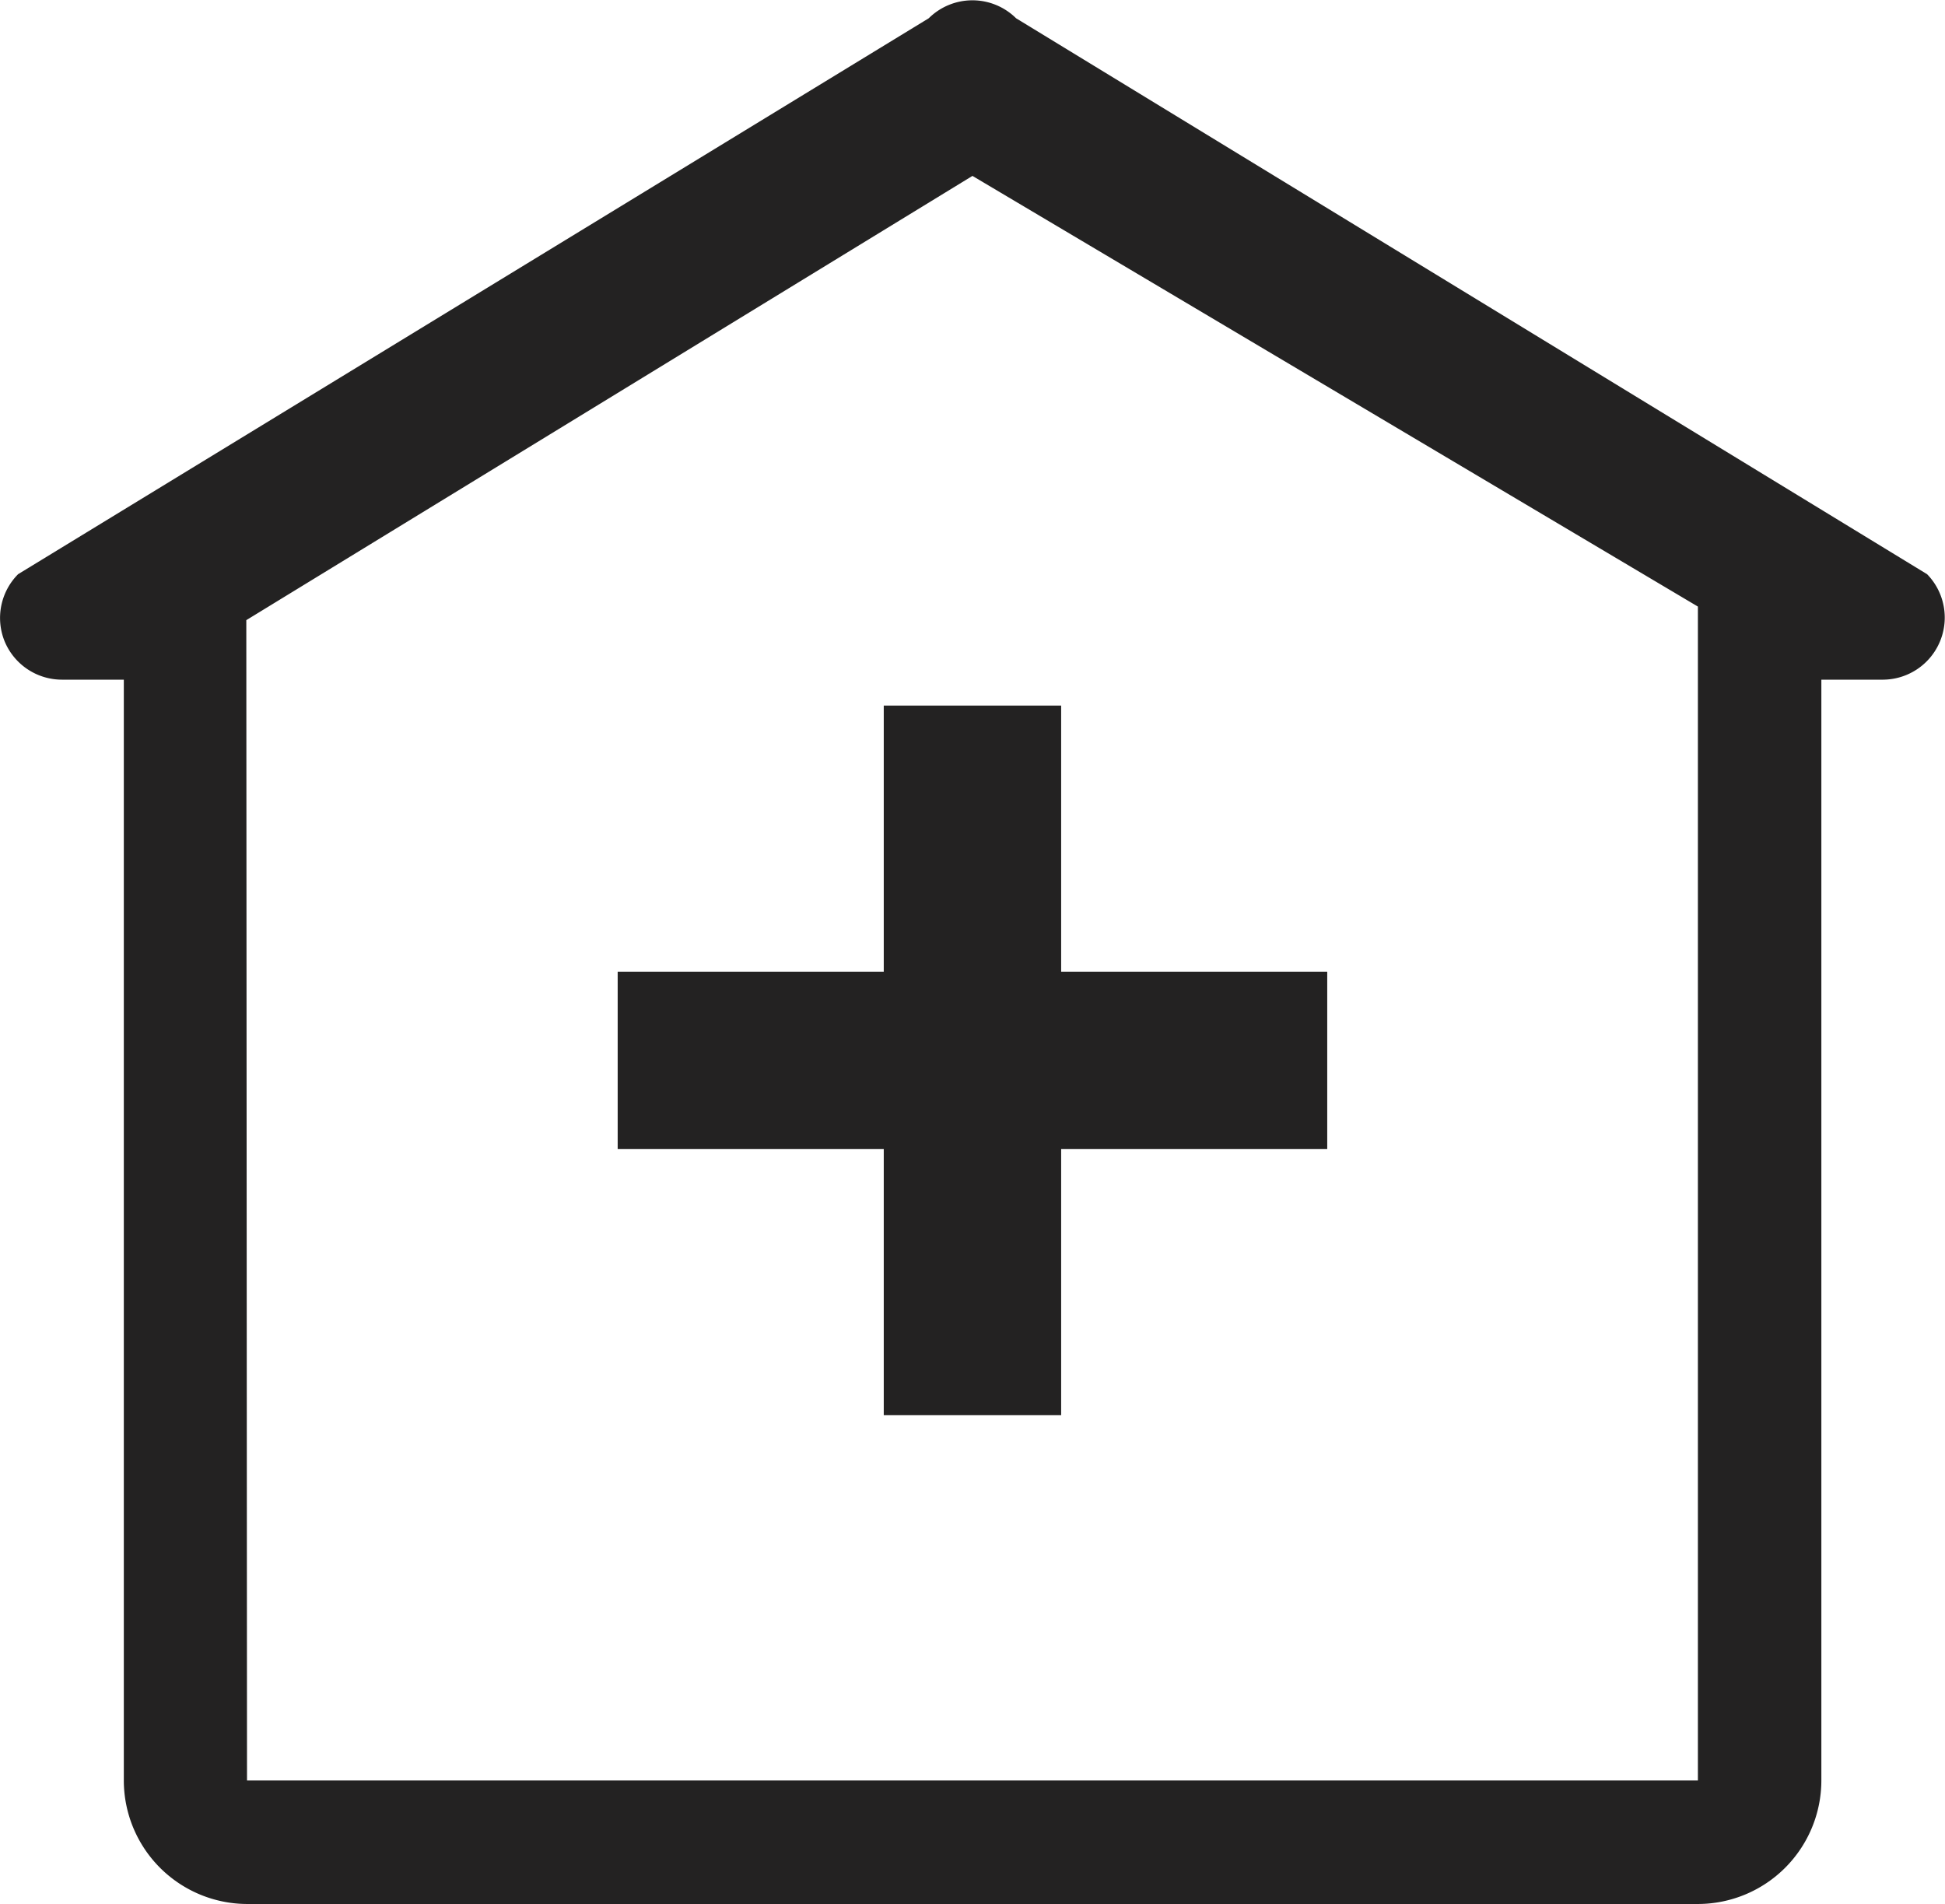 <svg xmlns="http://www.w3.org/2000/svg" width="21.929" height="21.463" viewBox="0 0 21.929 21.463">
  <g id="clinics" transform="translate(-4.037 -7.308)">
    <path id="Path_373" data-name="Path 373" d="M10.179,2.2a.7.7,0,0,0-.985,0L-1.073,8.467a.7.7,0,0,0-.151.759.7.7,0,0,0,.643.43h.7V22.065a1.394,1.394,0,0,0,1.393,1.393H17.865a1.394,1.394,0,0,0,1.393-1.393V9.656h.7a.7.7,0,0,0,.492-1.189L10.179,2.2Zm7.687,19.866H1.508L1.5,8.985,9.687,3.977l8.179,4.855V22.065Z" transform="translate(5.314 5.314)" fill="#232222"/>
    <path id="Path_374" data-name="Path 374" d="M13,10H11v3H8v2h3v3h2V15h3V13H13Z" transform="translate(3.001 5.262)" fill="#232222"/>
  </g>
</svg>
